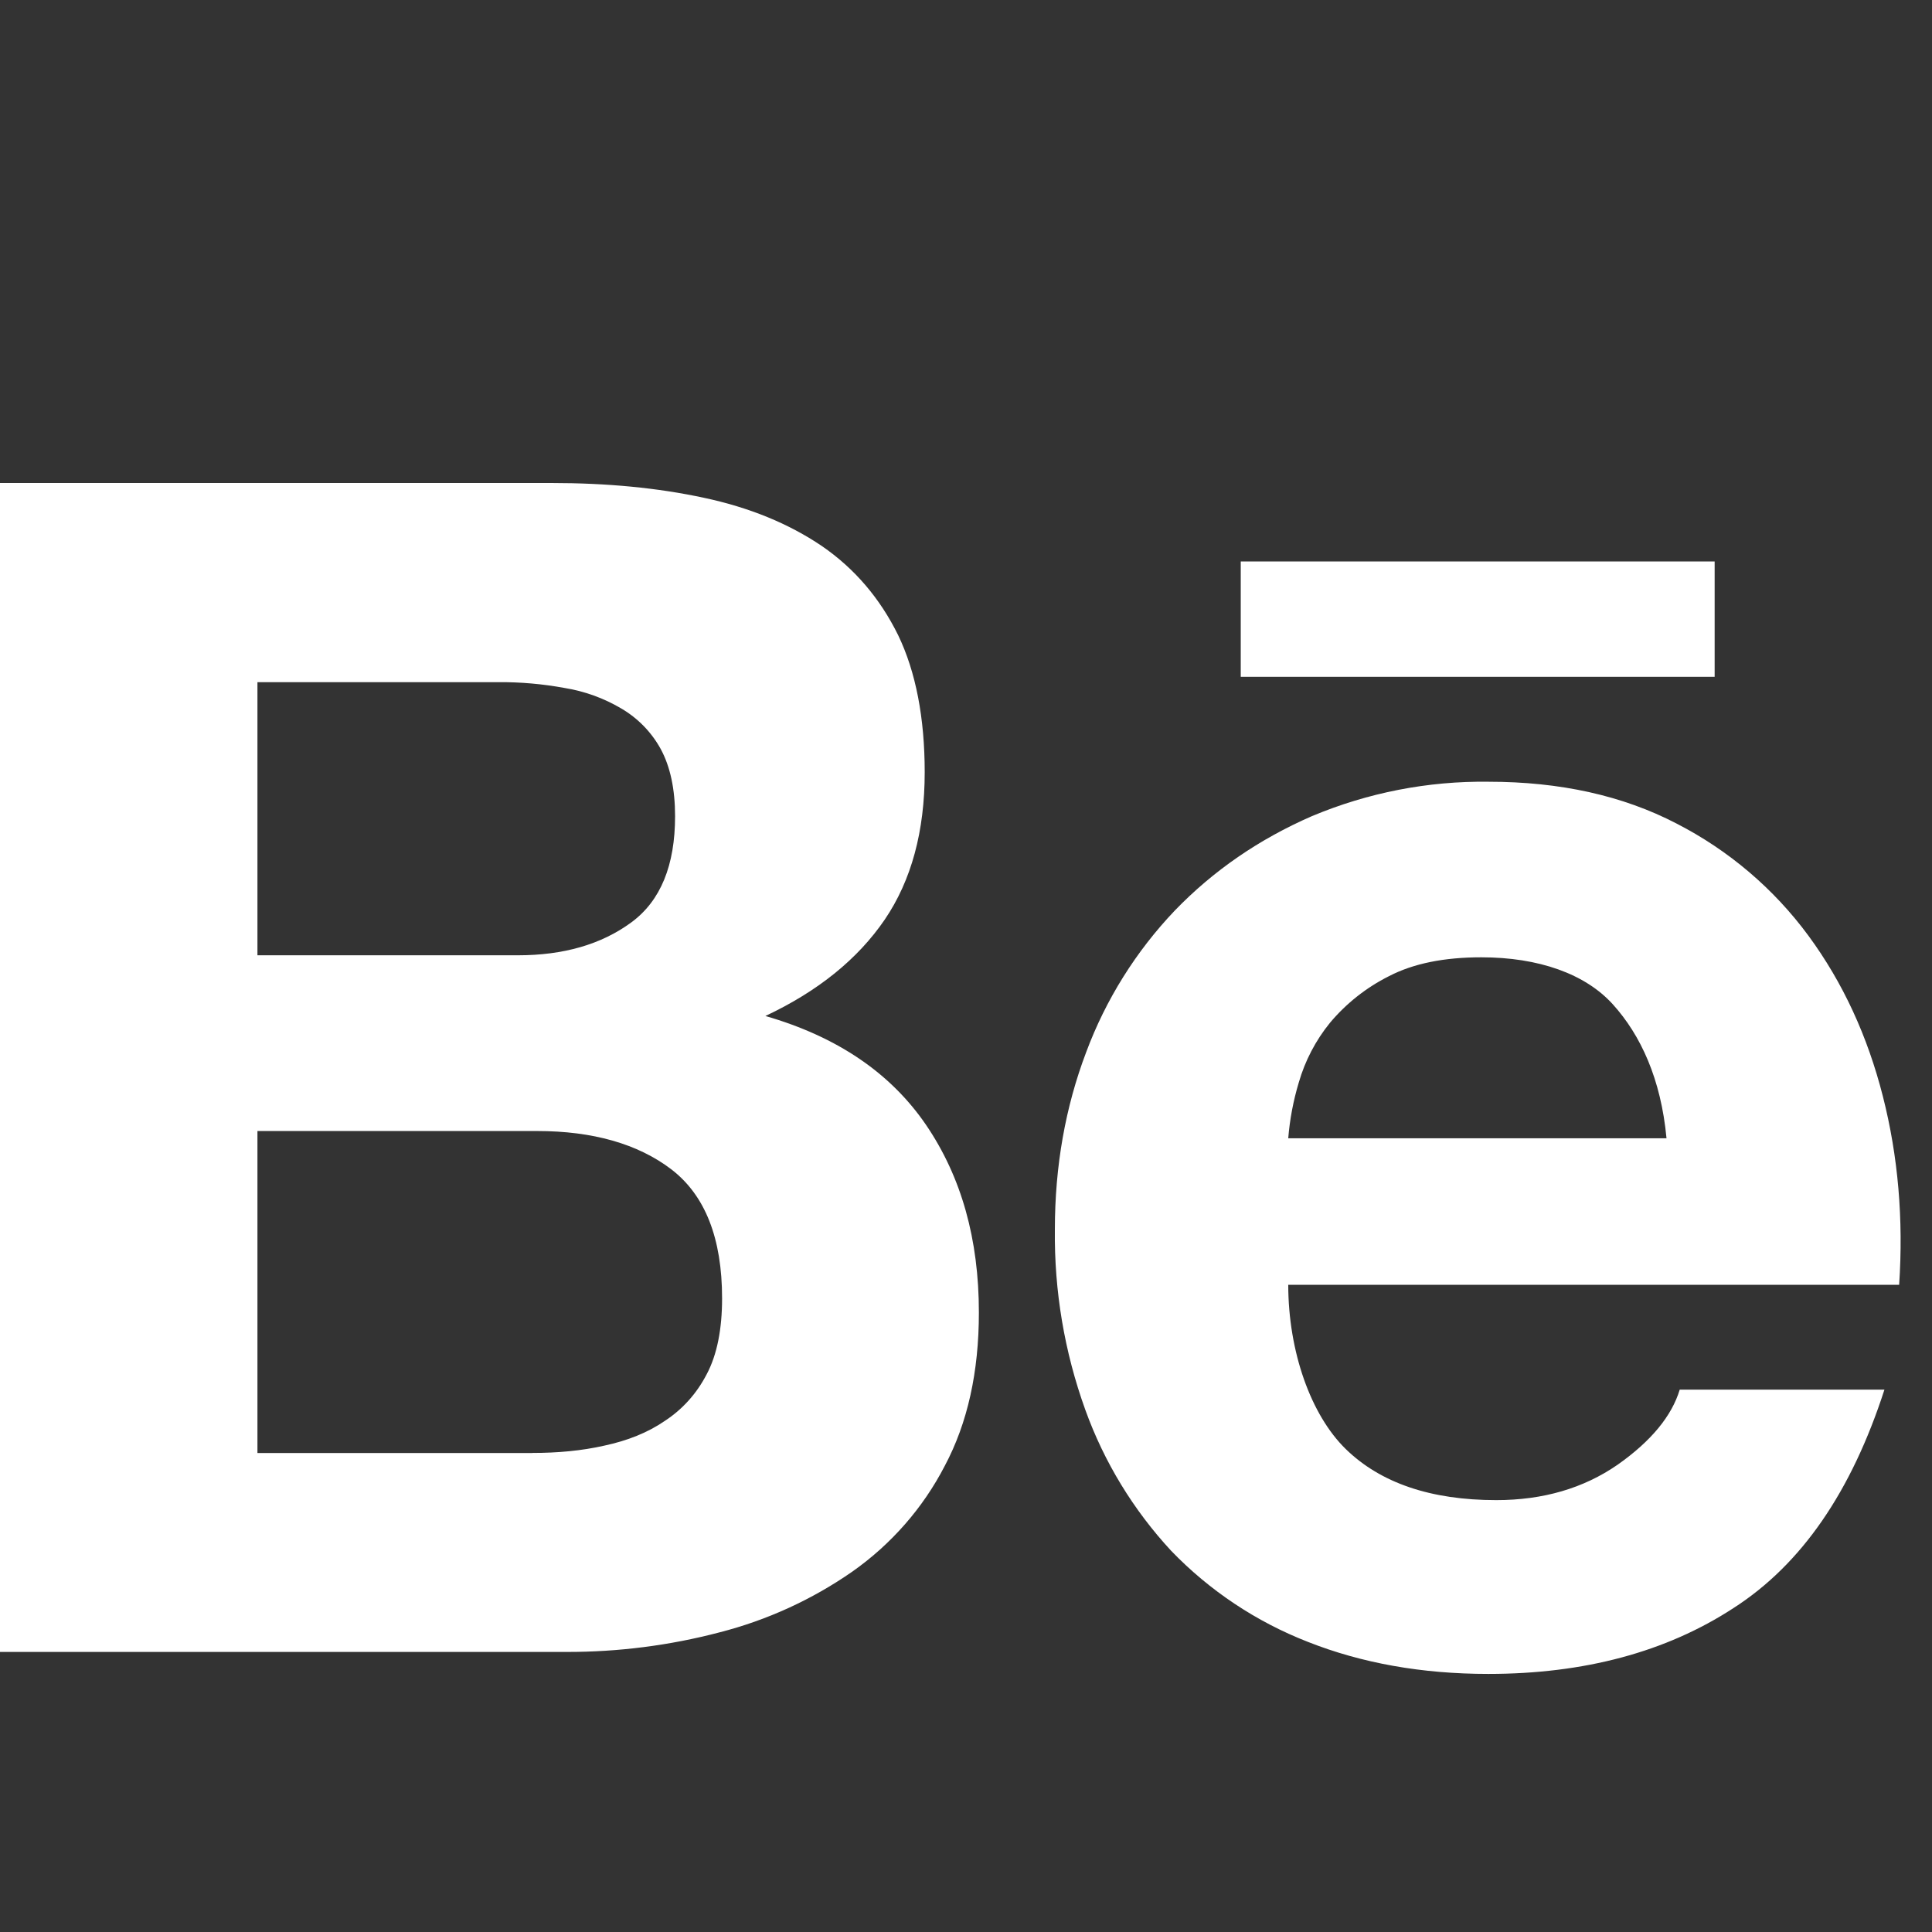 <svg width="24" height="24" viewBox="0 0 24 24" fill="none" xmlns="http://www.w3.org/2000/svg">
<rect x="0" y="0" width="24" height="24" fill="#333333" stroke="none"/>
<path d="M6.848 6C7.543 6 8.168 6.06 8.741 6.183C9.311 6.304 9.798 6.505 10.208 6.782C10.613 7.06 10.929 7.428 11.157 7.89C11.377 8.347 11.487 8.918 11.487 9.593C11.487 10.325 11.322 10.936 10.991 11.423C10.657 11.912 10.165 12.312 9.508 12.621C10.402 12.879 11.064 13.331 11.503 13.973C11.944 14.621 12.16 15.396 12.16 16.305C12.16 17.042 12.02 17.676 11.737 18.208C11.466 18.733 11.071 19.183 10.588 19.523C10.088 19.871 9.528 20.127 8.937 20.278C8.318 20.441 7.679 20.522 7.039 20.521H0V6H6.848ZM6.433 11.867C7 11.867 7.469 11.732 7.84 11.46C8.208 11.191 8.386 10.747 8.386 10.139C8.386 9.802 8.326 9.523 8.208 9.305C8.093 9.095 7.923 8.921 7.716 8.8C7.499 8.672 7.26 8.586 7.012 8.546C6.74 8.496 6.465 8.472 6.189 8.474H3.198V11.867H6.433ZM6.612 18.049C6.927 18.049 7.226 18.022 7.508 17.958C7.793 17.897 8.045 17.798 8.26 17.65C8.475 17.509 8.652 17.316 8.779 17.071C8.908 16.828 8.97 16.51 8.97 16.129C8.97 15.381 8.759 14.849 8.341 14.527C7.923 14.208 7.361 14.05 6.673 14.05H3.198V18.05H6.612V18.049ZM16.718 18.001C17.151 18.423 17.776 18.635 18.587 18.635C19.169 18.635 19.672 18.488 20.095 18.195C20.513 17.901 20.768 17.588 20.866 17.263H23.409C23 18.528 22.381 19.432 21.534 19.976C20.697 20.522 19.679 20.794 18.489 20.794C17.661 20.794 16.915 20.66 16.247 20.396C15.606 20.146 15.027 19.761 14.549 19.265C14.08 18.759 13.716 18.163 13.482 17.513C13.223 16.795 13.095 16.036 13.104 15.272C13.104 14.486 13.235 13.751 13.492 13.073C13.736 12.417 14.111 11.818 14.594 11.311C15.072 10.816 15.639 10.425 16.298 10.138C16.992 9.847 17.738 9.701 18.491 9.711C19.38 9.711 20.158 9.883 20.826 10.23C21.473 10.562 22.035 11.039 22.466 11.625C22.894 12.207 23.2 12.873 23.39 13.62C23.58 14.366 23.646 15.145 23.592 15.96H16.003C16.004 16.791 16.284 17.578 16.718 18.001ZM20.036 12.477C19.693 12.097 19.112 11.892 18.402 11.892C17.941 11.892 17.559 11.968 17.253 12.127C16.972 12.268 16.723 12.465 16.521 12.706C16.344 12.924 16.212 13.176 16.134 13.447C16.066 13.673 16.022 13.905 16.003 14.14H20.702C20.633 13.403 20.381 12.859 20.036 12.477ZM15.413 6.975H21.3V8.408H15.413V6.975Z" fill="white"/>
</svg>
